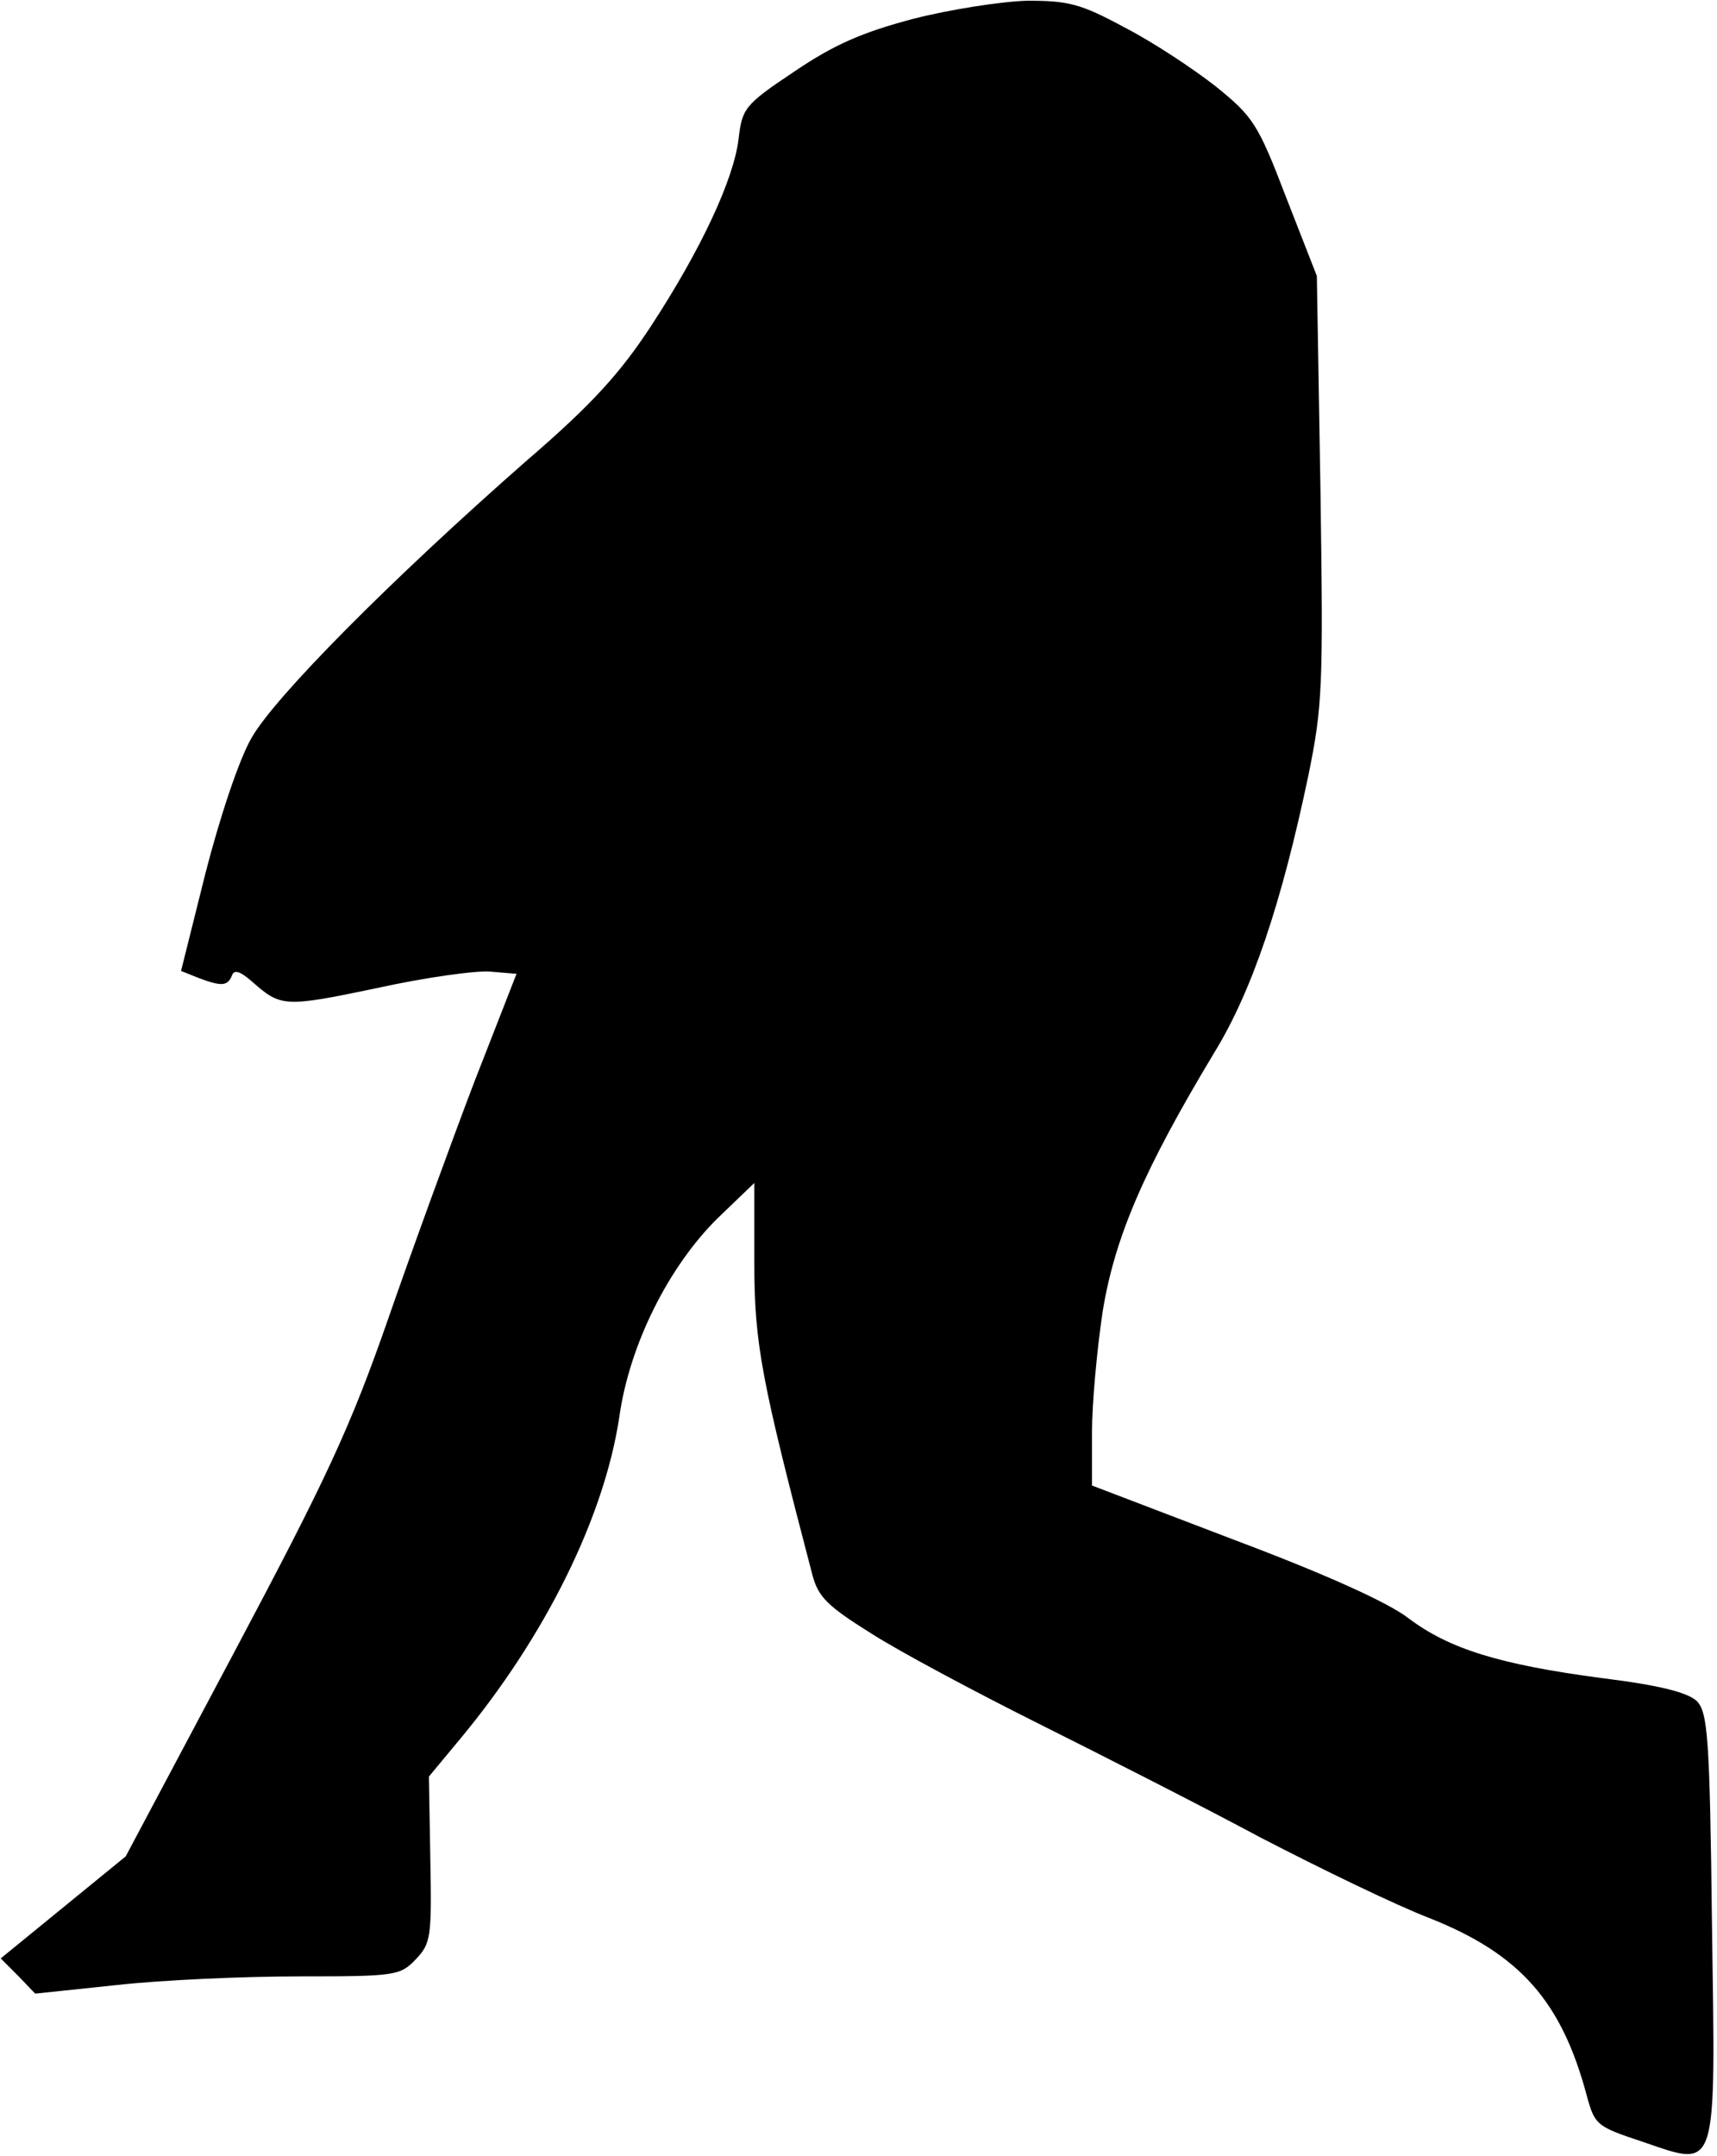 <?xml version="1.0" standalone="no"?>
<!DOCTYPE svg PUBLIC "-//W3C//DTD SVG 20010904//EN"
 "http://www.w3.org/TR/2001/REC-SVG-20010904/DTD/svg10.dtd">
<svg version="1.0" xmlns="http://www.w3.org/2000/svg"
 width="239pt" height="300pt" viewBox="0 0 239 300"
 preserveAspectRatio="xMidYMid meet">
<g transform="translate(0,300) scale(0.1,-0.1)"
fill="#000000" stroke="none">
<path fill="#000000" stroke="none" d="M1272 2974 c-72 -19 -111 -36 -167 -74
-69 -46 -72 -51 -77 -94 -7 -56 -52 -153 -122 -260 -42 -64 -81 -108 -173
-187 -188 -165 -351 -329 -383 -386 -17 -29 -44 -110 -64 -188 l-34 -136 25
-10 c32 -12 40 -11 46 4 3 8 11 6 28 -9 40 -35 44 -36 173 -9 68 15 140 25
159 23 l36 -3 -59 -151 c-32 -84 -86 -232 -120 -330 -53 -152 -86 -222 -214
-463 l-151 -284 -87 -71 -87 -71 24 -24 24 -25 114 12 c63 7 177 12 254 12
134 0 140 1 162 24 21 22 22 32 20 139 l-2 115 44 53 c118 142 200 308 221
447 14 101 69 210 137 277 l51 49 0 -112 c0 -112 10 -163 81 -434 8 -30 21
-43 82 -81 39 -25 144 -81 232 -125 88 -44 228 -115 310 -159 83 -43 188 -94
235 -112 126 -50 184 -116 219 -248 11 -40 14 -42 77 -63 106 -36 102 -48 97
303 -3 261 -6 294 -21 310 -13 12 -51 22 -132 32 -144 19 -213 41 -269 83 -28
22 -117 62 -242 109 l-199 76 0 74 c0 40 7 116 15 169 17 103 57 196 155 359
53 86 94 209 131 385 20 98 21 123 17 400 l-5 296 -43 110 c-39 102 -46 112
-98 154 -32 25 -88 62 -127 82 -61 33 -78 37 -135 37 -36 -1 -107 -12 -158
-25z"/>
</g>
</svg>
